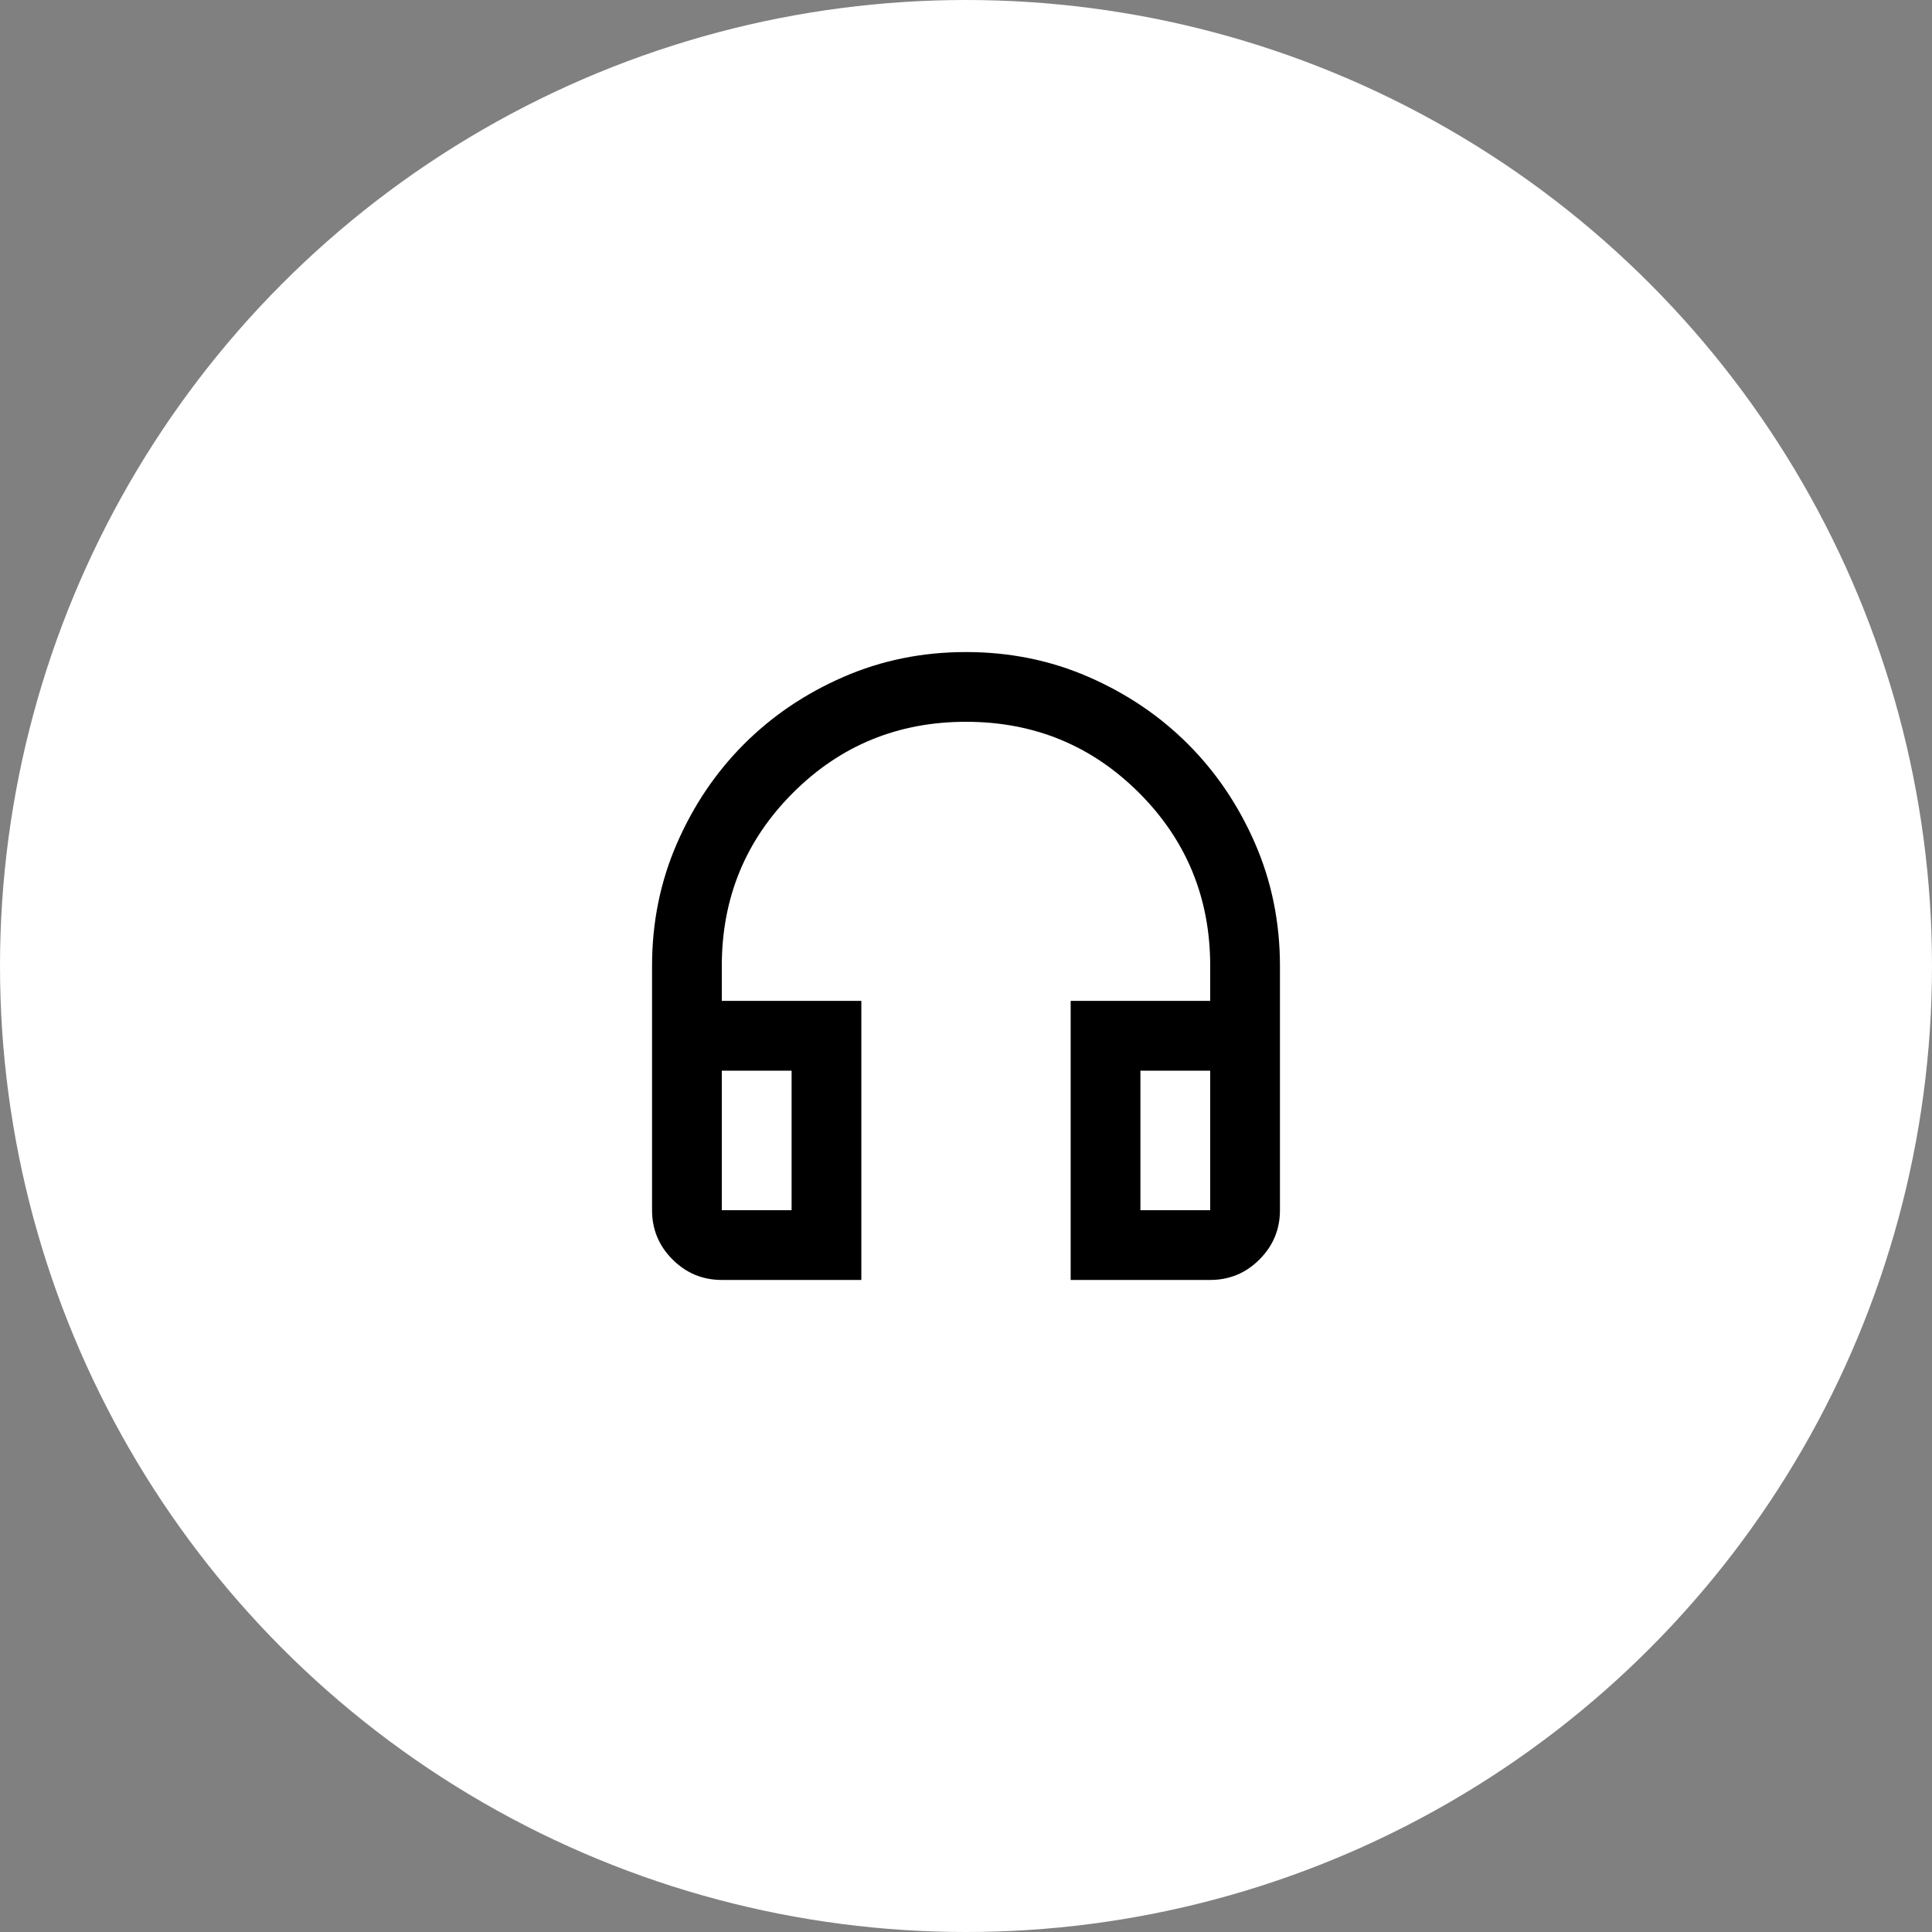 <svg  viewBox="0 0 40 40" fill="none" xmlns="http://www.w3.org/2000/svg">
<rect x="0" y="0" width="40" height="40" fill="#808080" stroke="none"/>
<circle cx="20" cy="20" r="20" fill="white"/>
<path d="M17.833 26.5H14.944C14.547 26.5 14.207 26.359 13.924 26.076C13.641 25.793 13.5 25.453 13.5 25.056V20C13.5 19.097 13.671 18.252 14.015 17.463C14.358 16.675 14.821 15.989 15.405 15.405C15.989 14.821 16.675 14.358 17.463 14.015C18.252 13.671 19.097 13.5 20 13.5C20.903 13.5 21.748 13.671 22.537 14.015C23.325 14.358 24.011 14.821 24.595 15.405C25.179 15.989 25.642 16.675 25.985 17.463C26.328 18.252 26.5 19.097 26.5 20V25.056C26.5 25.453 26.359 25.793 26.076 26.076C25.793 26.359 25.453 26.5 25.056 26.5H22.167V20.722H25.056V20C25.056 18.592 24.565 17.397 23.584 16.416C22.603 15.435 21.408 14.944 20 14.944C18.592 14.944 17.397 15.435 16.416 16.416C15.435 17.397 14.944 18.592 14.944 20V20.722H17.833V26.5ZM16.389 22.167H14.944V25.056H16.389V22.167ZM23.611 22.167V25.056H25.056V22.167H23.611Z" fill="black"/>
</svg>
